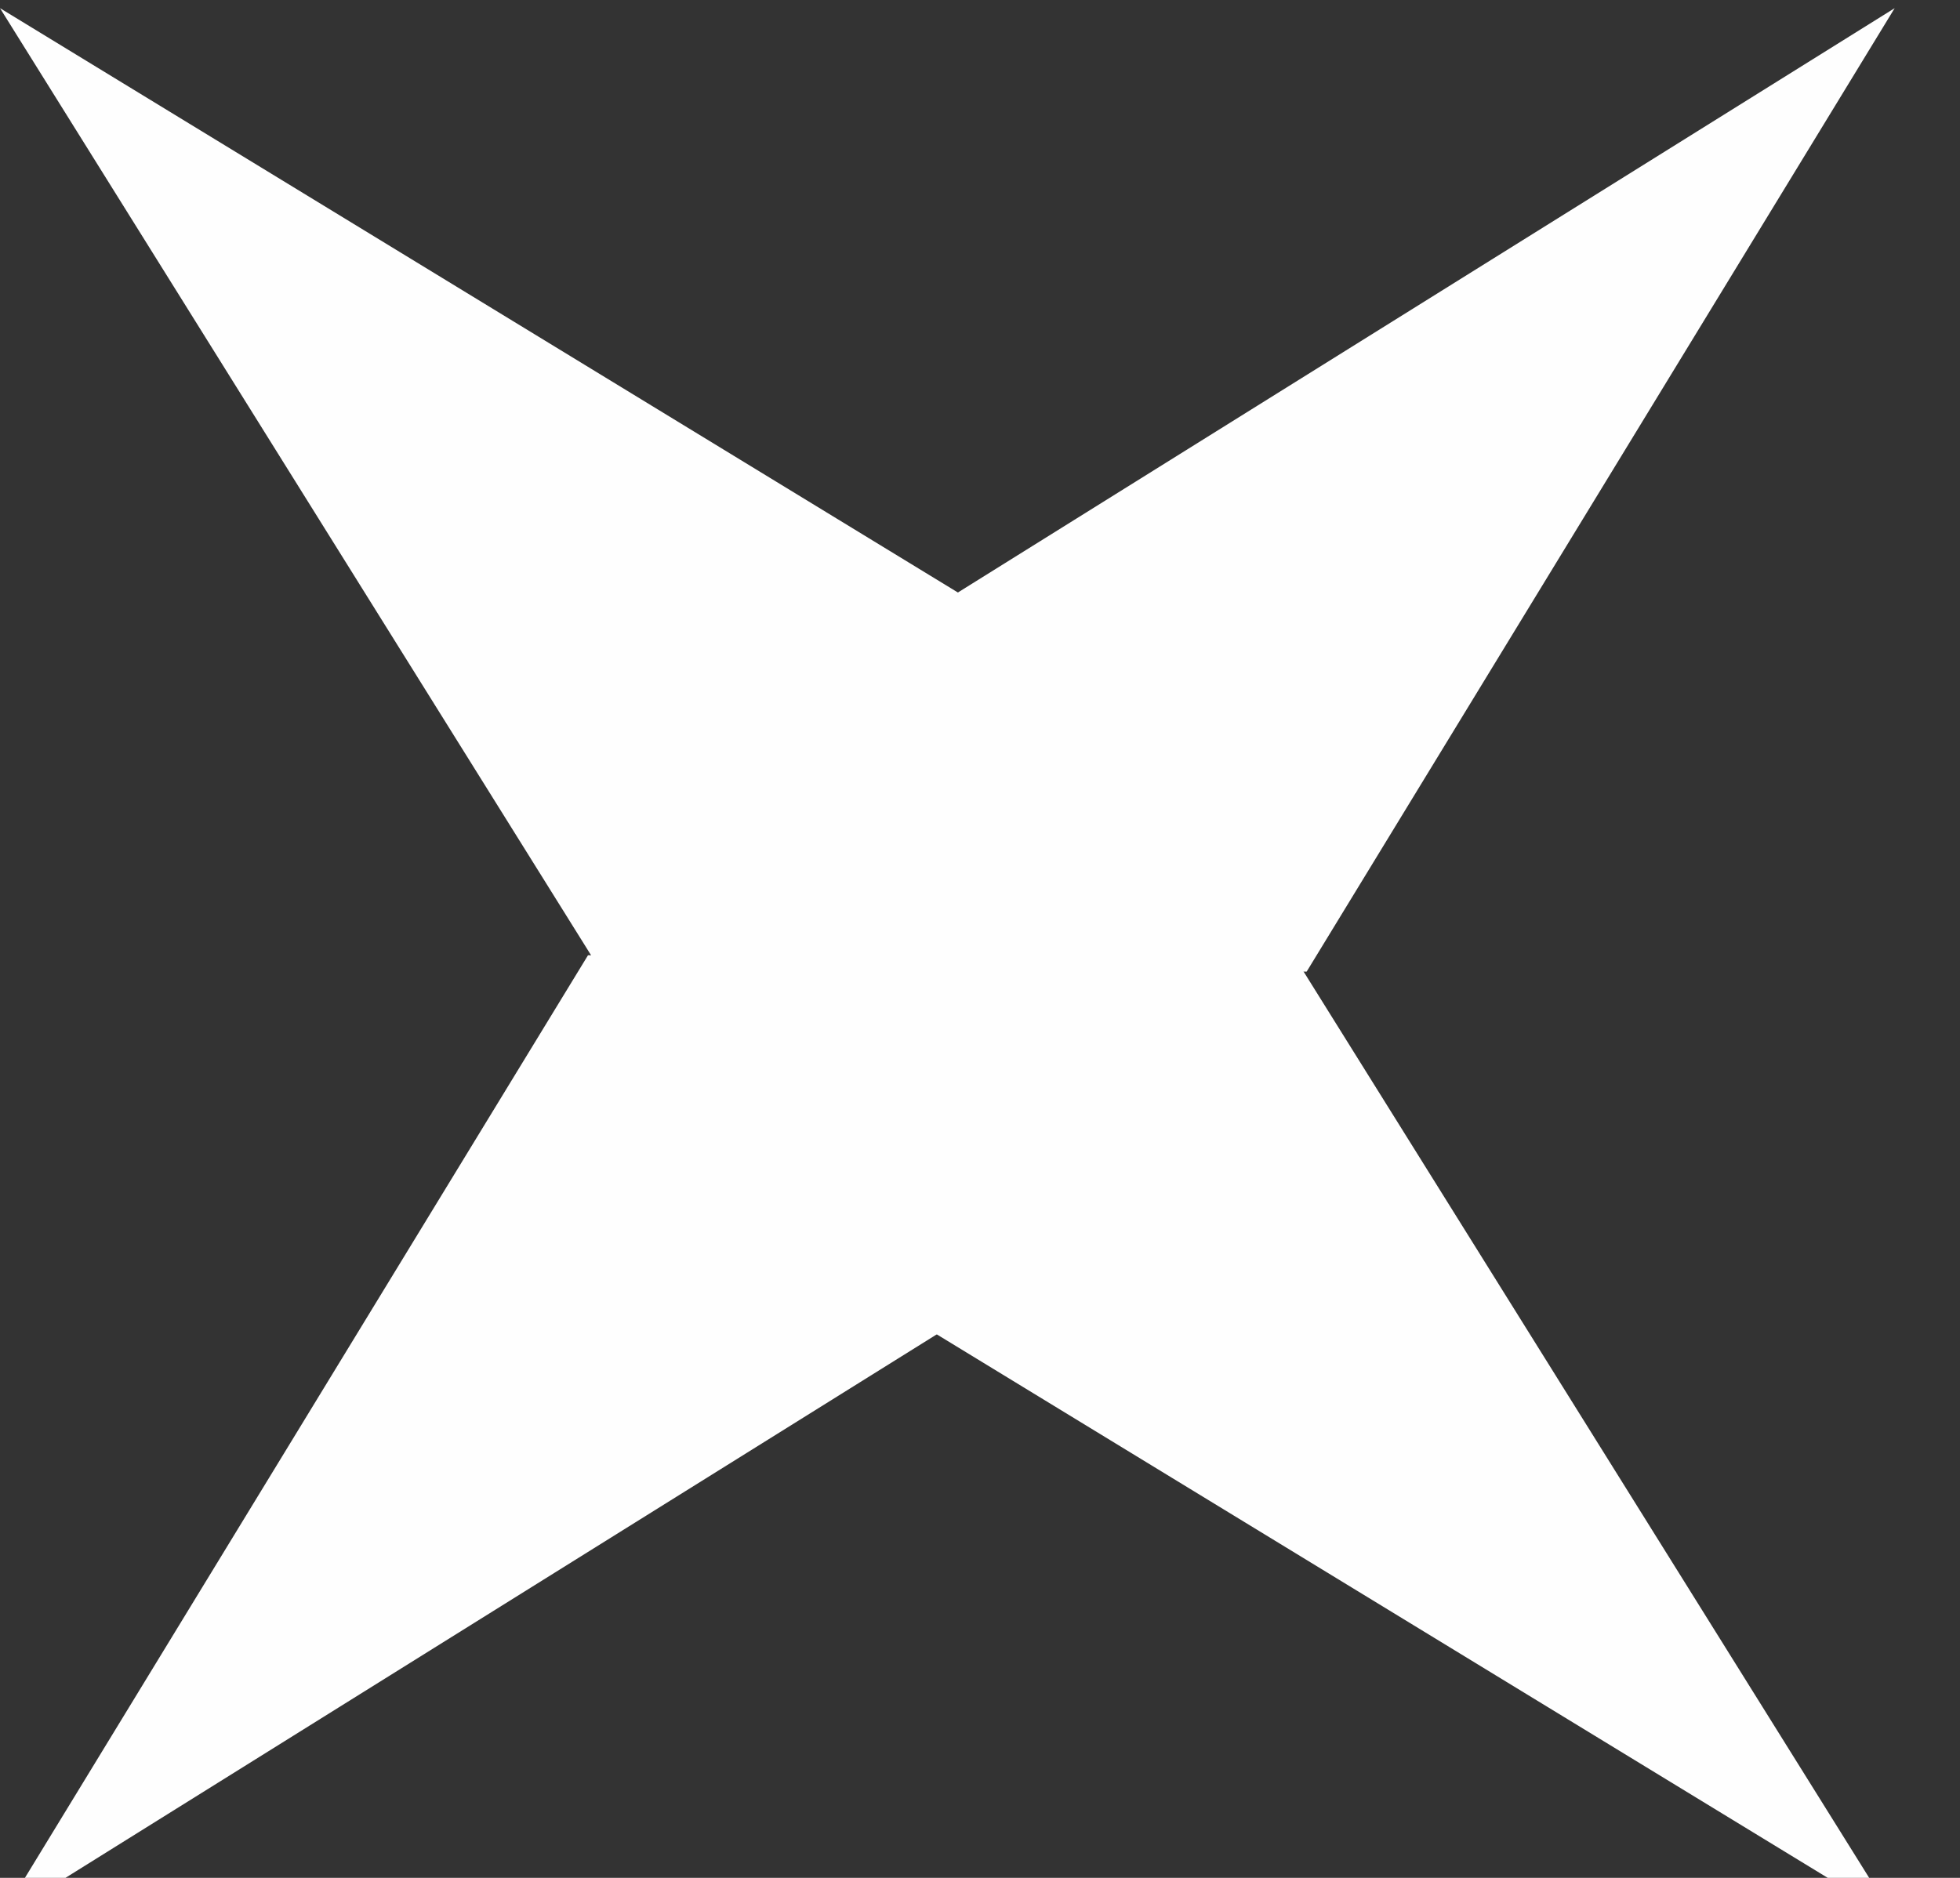 <?xml version="1.0" encoding="utf-8"?>
<!-- Generator: Adobe Illustrator 26.0.3, SVG Export Plug-In . SVG Version: 6.00 Build 0)  -->
<svg version="1.1" id="Layer_1" xmlns="http://www.w3.org/2000/svg" xmlns:xlink="http://www.w3.org/1999/xlink" x="0px" y="0px" width="24" height="23" viewBox="0 0 24 23" style="enable-background:new 0 0 23.2 23.5;" xml:space="preserve">
<rect x="0" y="0" width="24" height="23" fill="#333333" stroke="none"/>
<style> 
     :root {
      --color-fill: #fefefe;
      }
     svg { 
       cursor: pointer;
       fill: #fefefe;
     }  
  </style>
<path class="st0" d="M23.2,0.1L11.5,7.4l0,4.5l4.5,0L23.2,0.1z"/>
<path class="st0" d="M0,23.5l11.7-7.3l0-4.5l-4.5,0L0,23.5z"/>
<path class="st0" d="M0,0.1l7.3,11.7l4.5,0l0-4.5L0,0.1z"/>
<path class="st0" d="M23.2,23.5l-7.3-11.7l-4.5,0l0,4.5L23.2,23.5z"/>
</svg>

